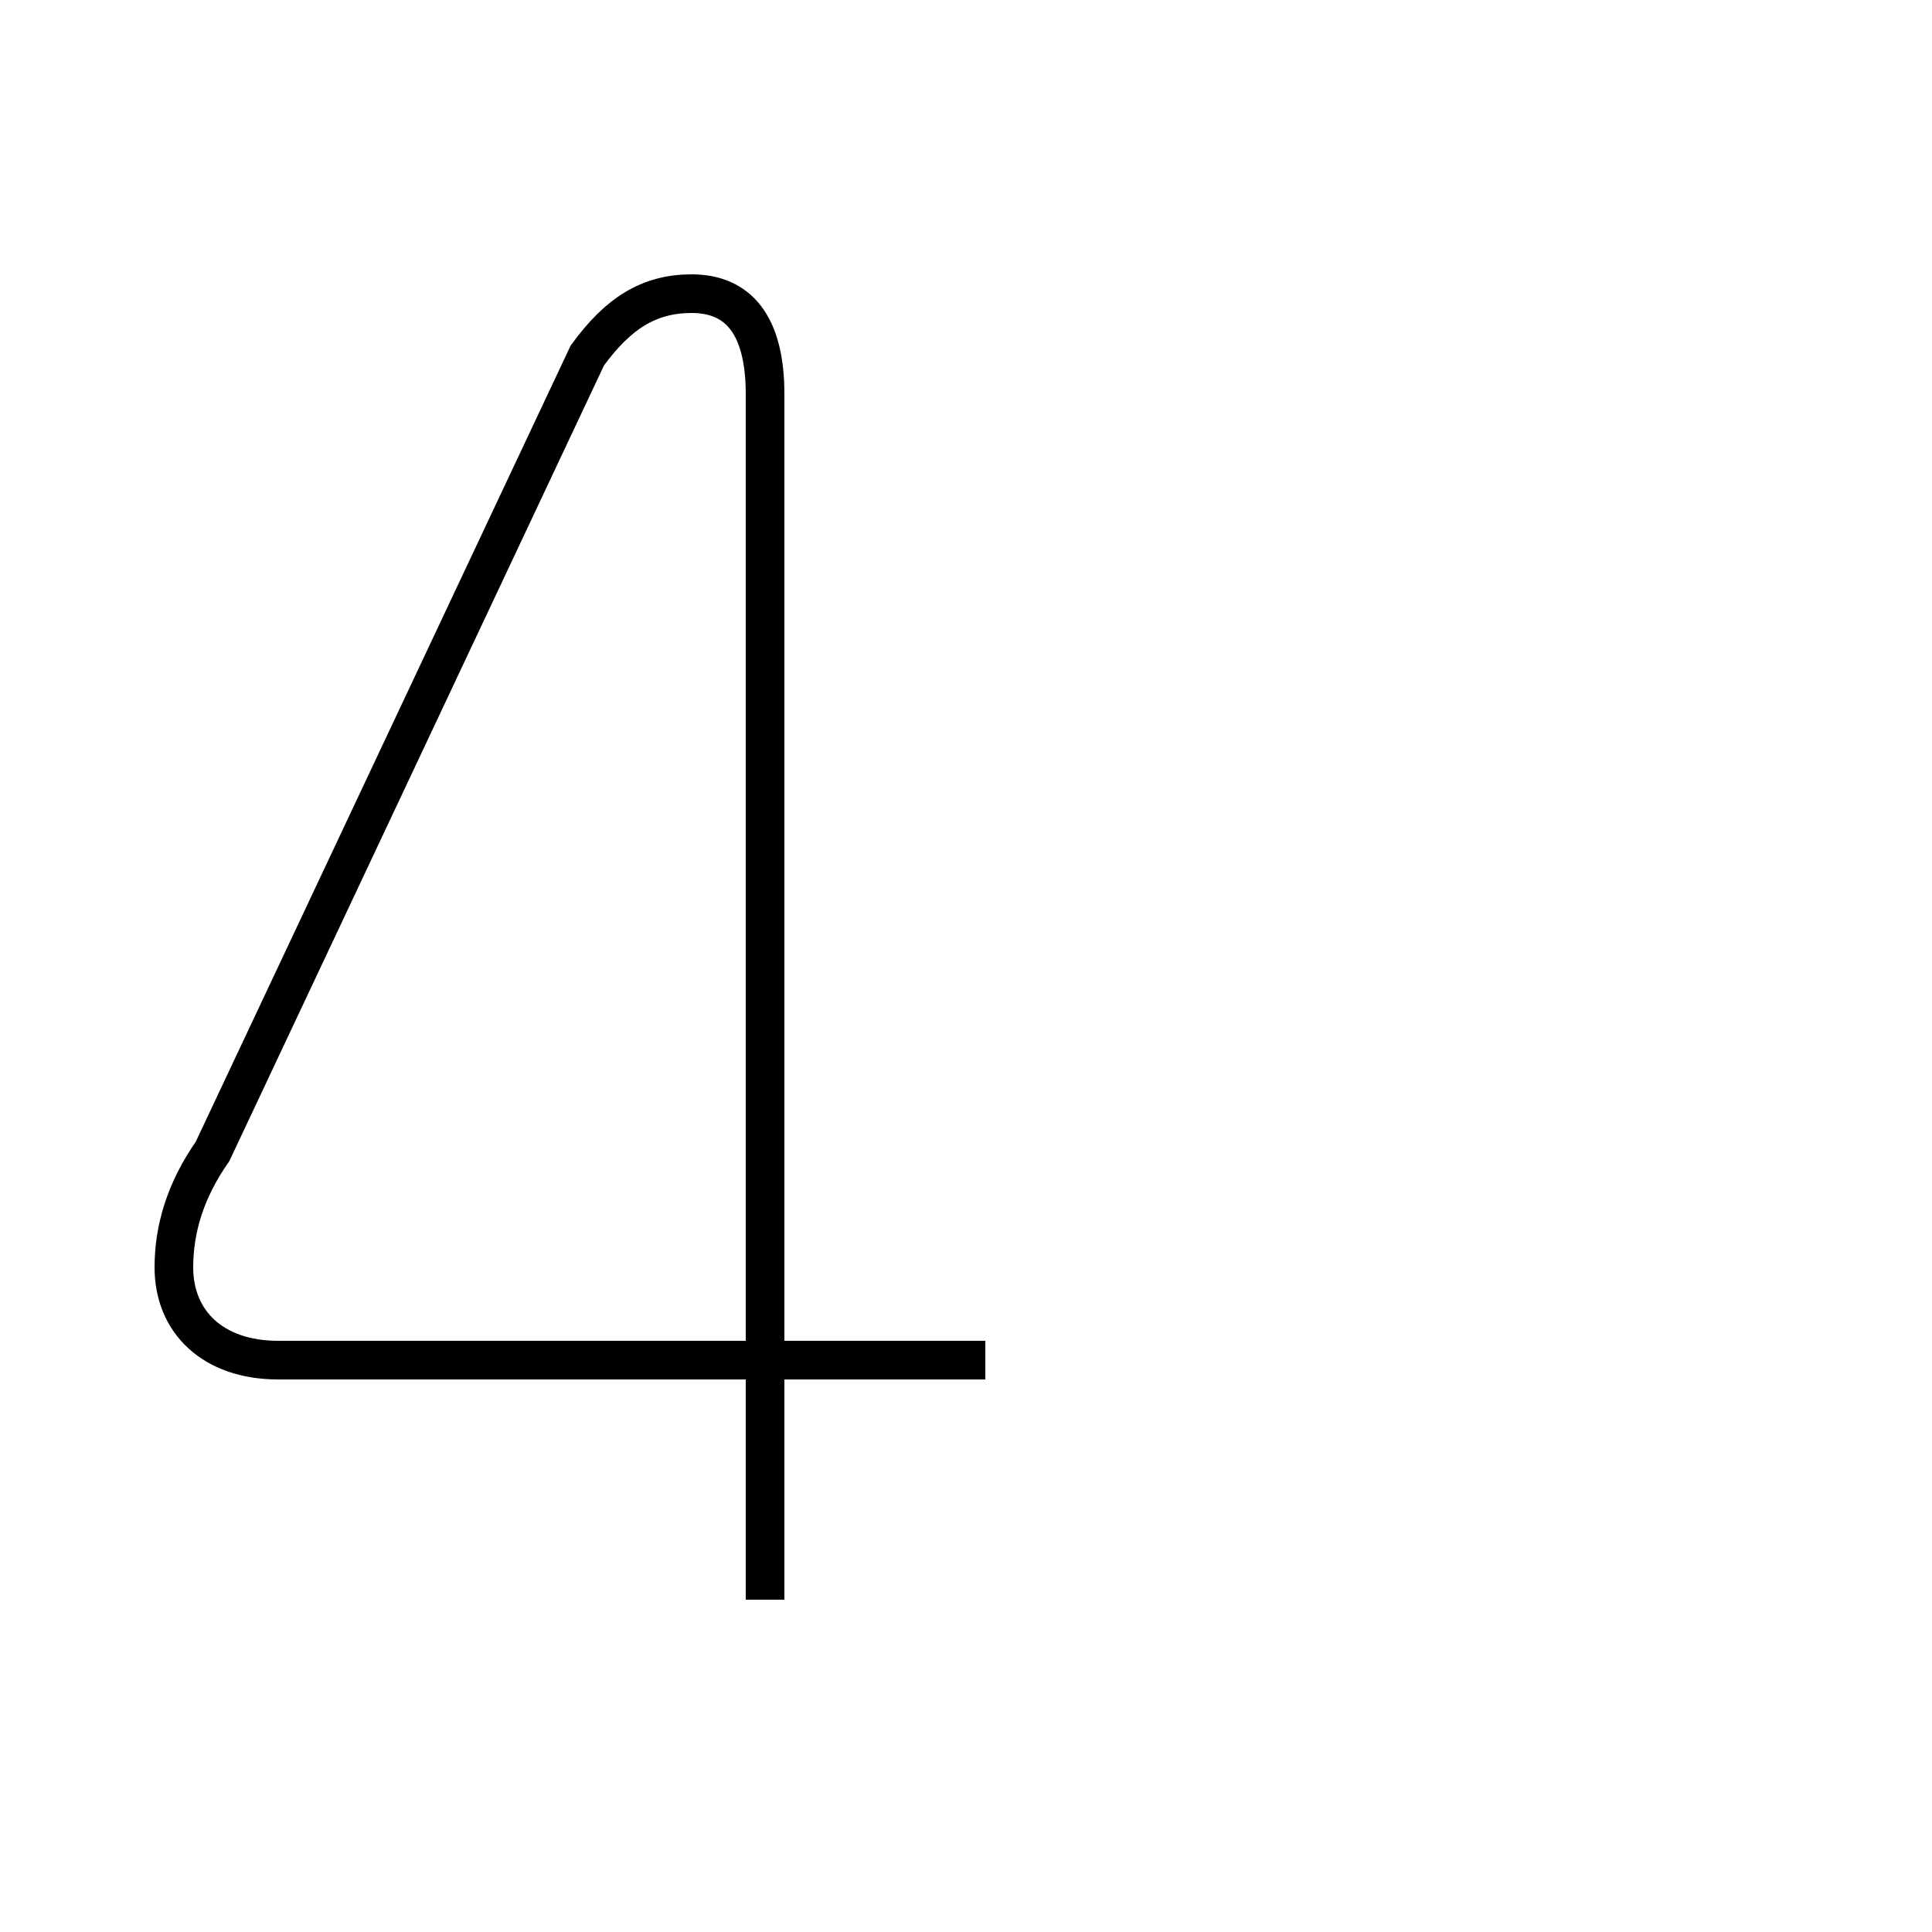 <?xml version='1.0' encoding='utf8'?>
<svg viewBox="0.0 -44.0 50.0 50.0" version="1.1" xmlns="http://www.w3.org/2000/svg">
<rect x="0.0" y="-44.0" width="50.0" height="50.0" fill="#808080" stroke="none"/>
<rect x="-1000" y="-1000" width="2000" height="2000" stroke="white" fill="white"/>
<g style="fill:none; stroke:#000000;  stroke-width:1">
<path d="M 19.8 2.6 L 19.8 33.8 C 19.8 35.6 19.1 36.4 17.9 36.4 C 16.8 36.4 16.0 35.9 15.2 34.8 L 5.5 14.2 C 4.8 13.2 4.5 12.2 4.5 11.2 C 4.5 9.8 5.5 8.8 7.2 8.8 L 25.5 8.8" transform="scale(1, -1)" />
</g>
</svg>